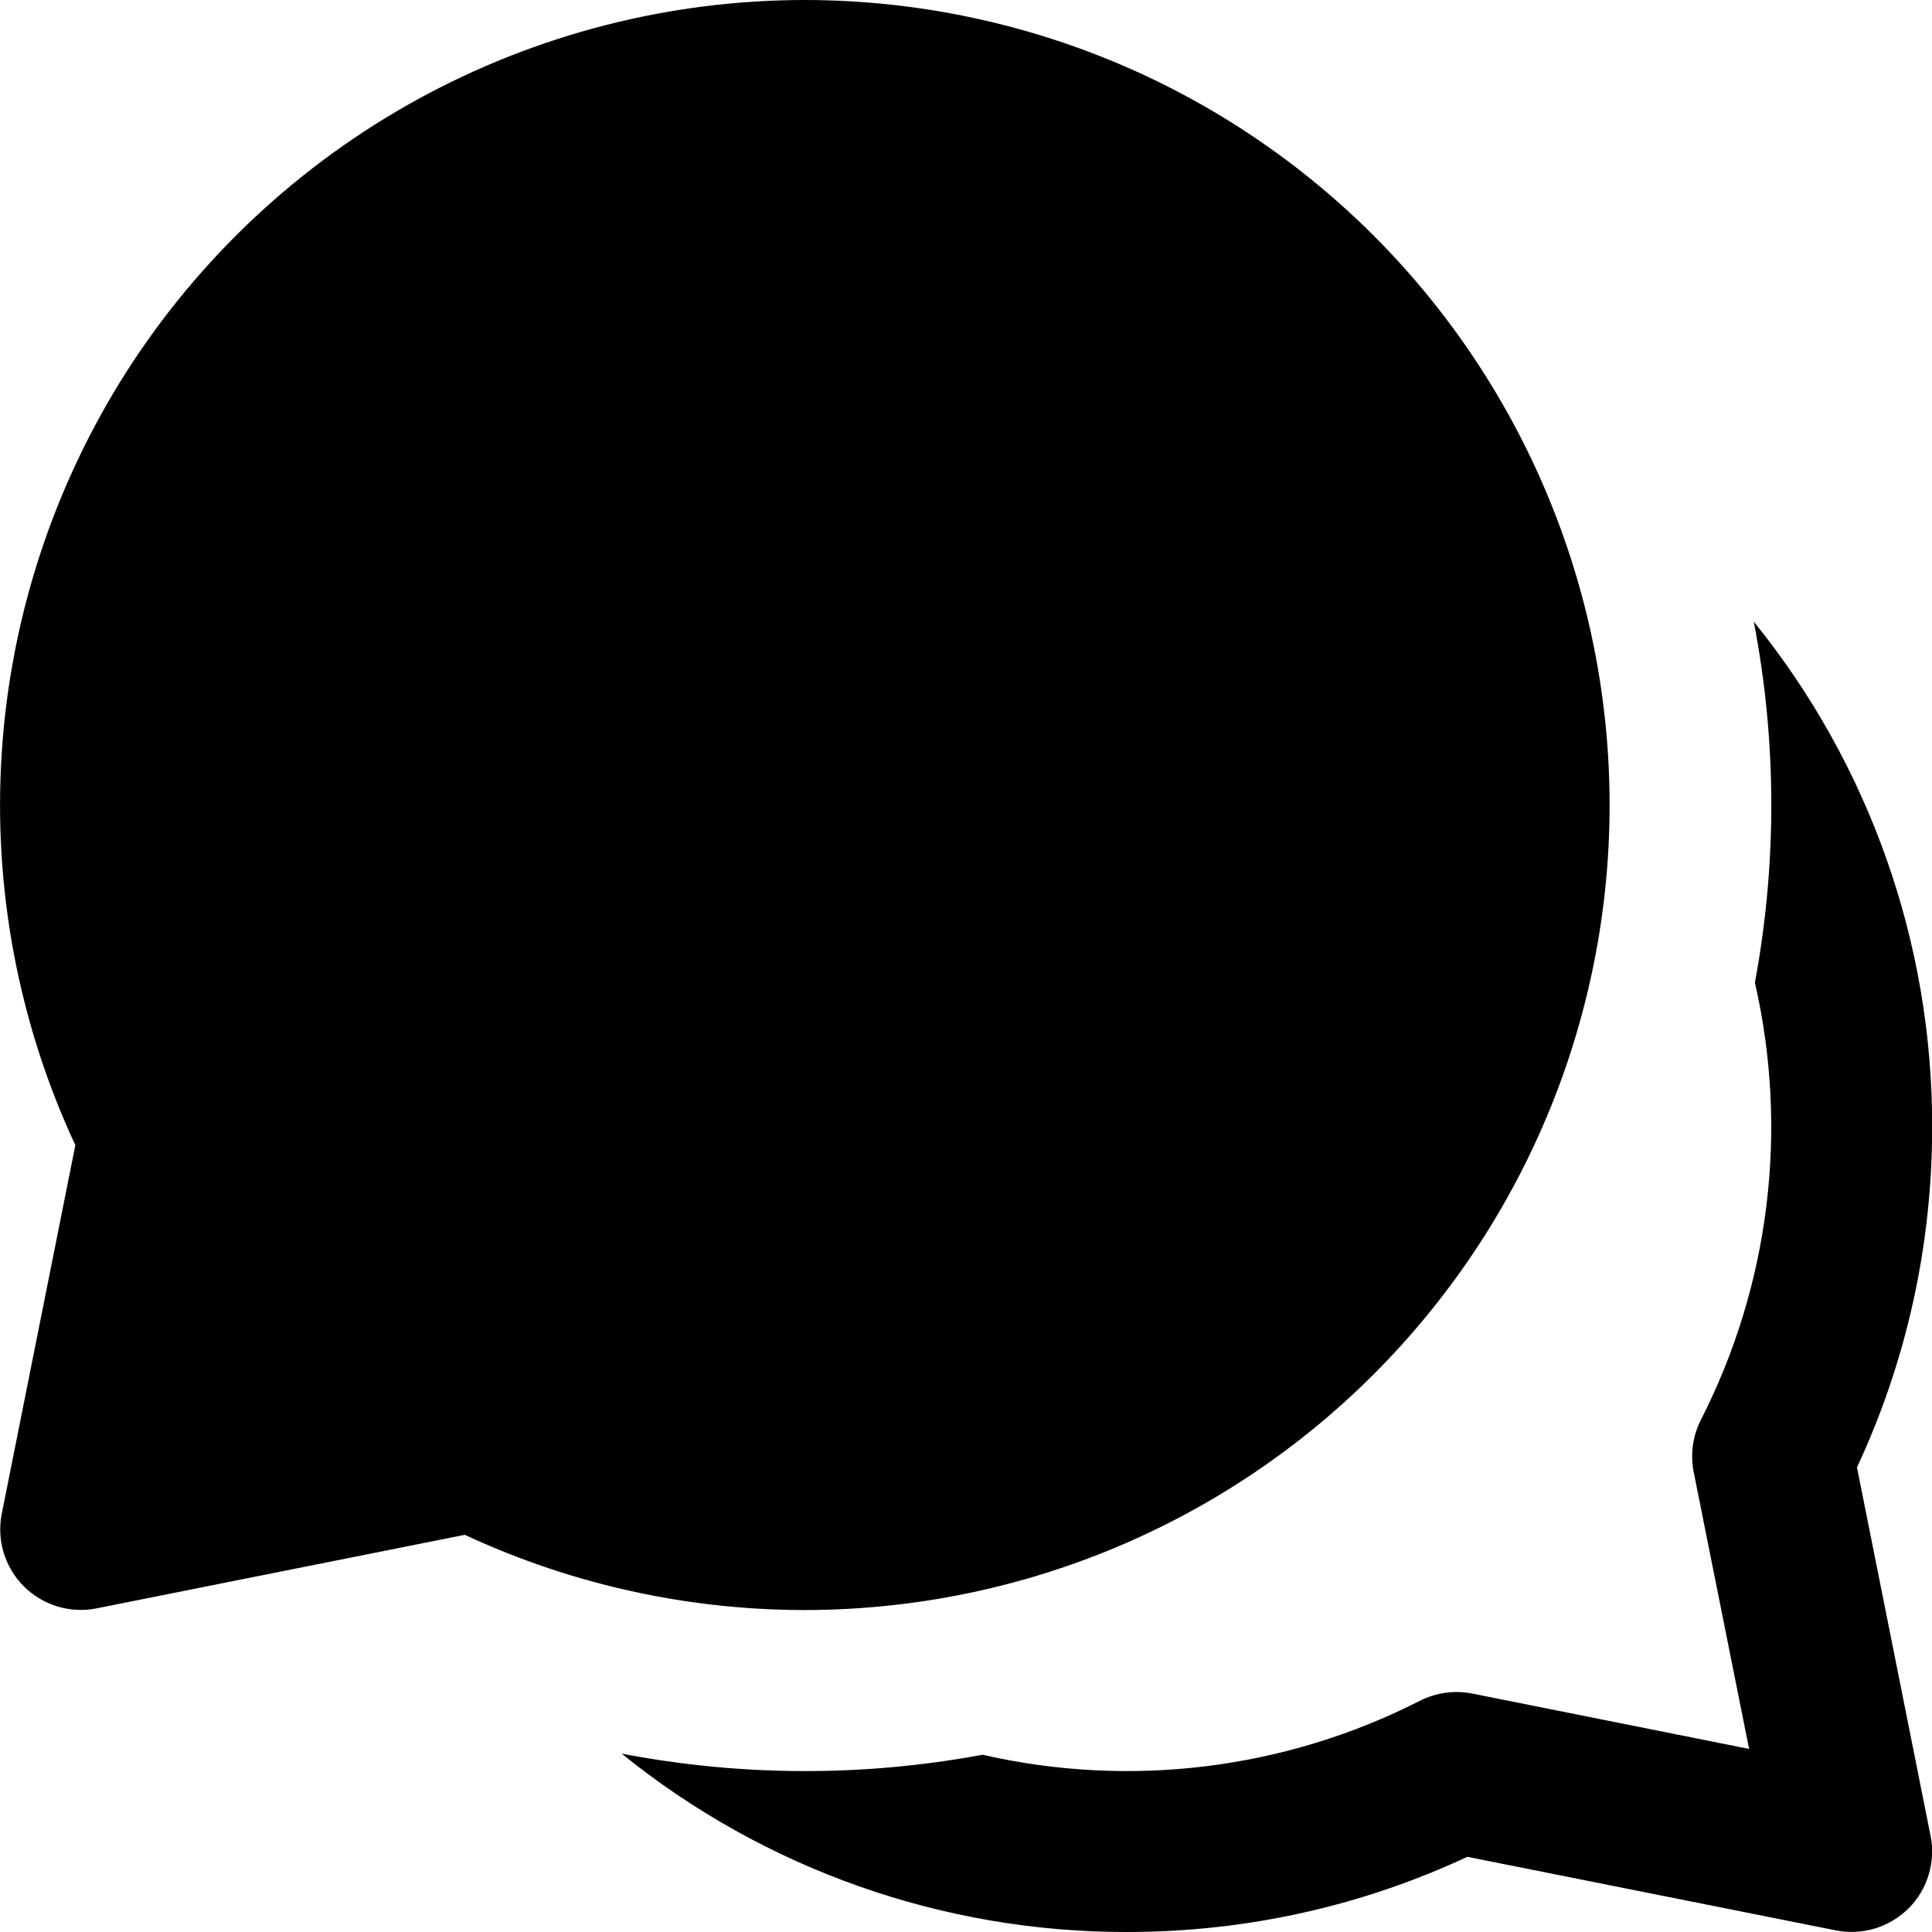 <svg width="12" height="12" viewBox="0 0 12 12" fill="none" xmlns="http://www.w3.org/2000/svg">
<path d="M3.861 10.892C4.75 11.611 5.859 12.002 7.001 12C7.755 12 8.471 11.833 9.114 11.533L11.403 11.99C11.484 12.006 11.567 12.002 11.646 11.978C11.725 11.954 11.796 11.911 11.855 11.853C11.913 11.795 11.956 11.723 11.979 11.645C12.003 11.566 12.008 11.483 11.991 11.402L11.534 9.114C11.834 8.471 12.001 7.754 12.001 7C12.003 5.858 11.612 4.749 10.893 3.861C11.036 4.601 11.038 5.362 10.9 6.103C11.11 7.019 10.992 7.98 10.565 8.818C10.514 8.918 10.498 9.033 10.52 9.144L10.864 10.863L9.144 10.519C9.034 10.497 8.92 10.513 8.819 10.564C7.981 10.991 7.02 11.109 6.103 10.899C5.362 11.037 4.602 11.034 3.861 10.892ZM5.001 2.01287e-07C4.161 -0 3.333 0.212 2.596 0.616C1.859 1.02 1.235 1.604 0.783 2.313C0.332 3.022 0.066 3.834 0.011 4.673C-0.044 5.512 0.113 6.351 0.468 7.113L0.011 9.402C-0.005 9.483 -0.001 9.566 0.023 9.645C0.047 9.723 0.09 9.795 0.148 9.853C0.206 9.911 0.278 9.954 0.357 9.978C0.435 10.002 0.519 10.006 0.599 9.99L2.887 9.533C3.566 9.849 4.306 10.008 5.054 10C5.803 9.991 6.539 9.815 7.21 9.484C7.881 9.153 8.469 8.675 8.931 8.086C9.393 7.498 9.717 6.813 9.879 6.082C10.041 5.352 10.037 4.595 9.867 3.866C9.697 3.137 9.366 2.456 8.898 1.872C8.43 1.288 7.837 0.817 7.163 0.493C6.488 0.169 5.75 0.001 5.001 2.01287e-07Z" fill="black"/>
</svg>
